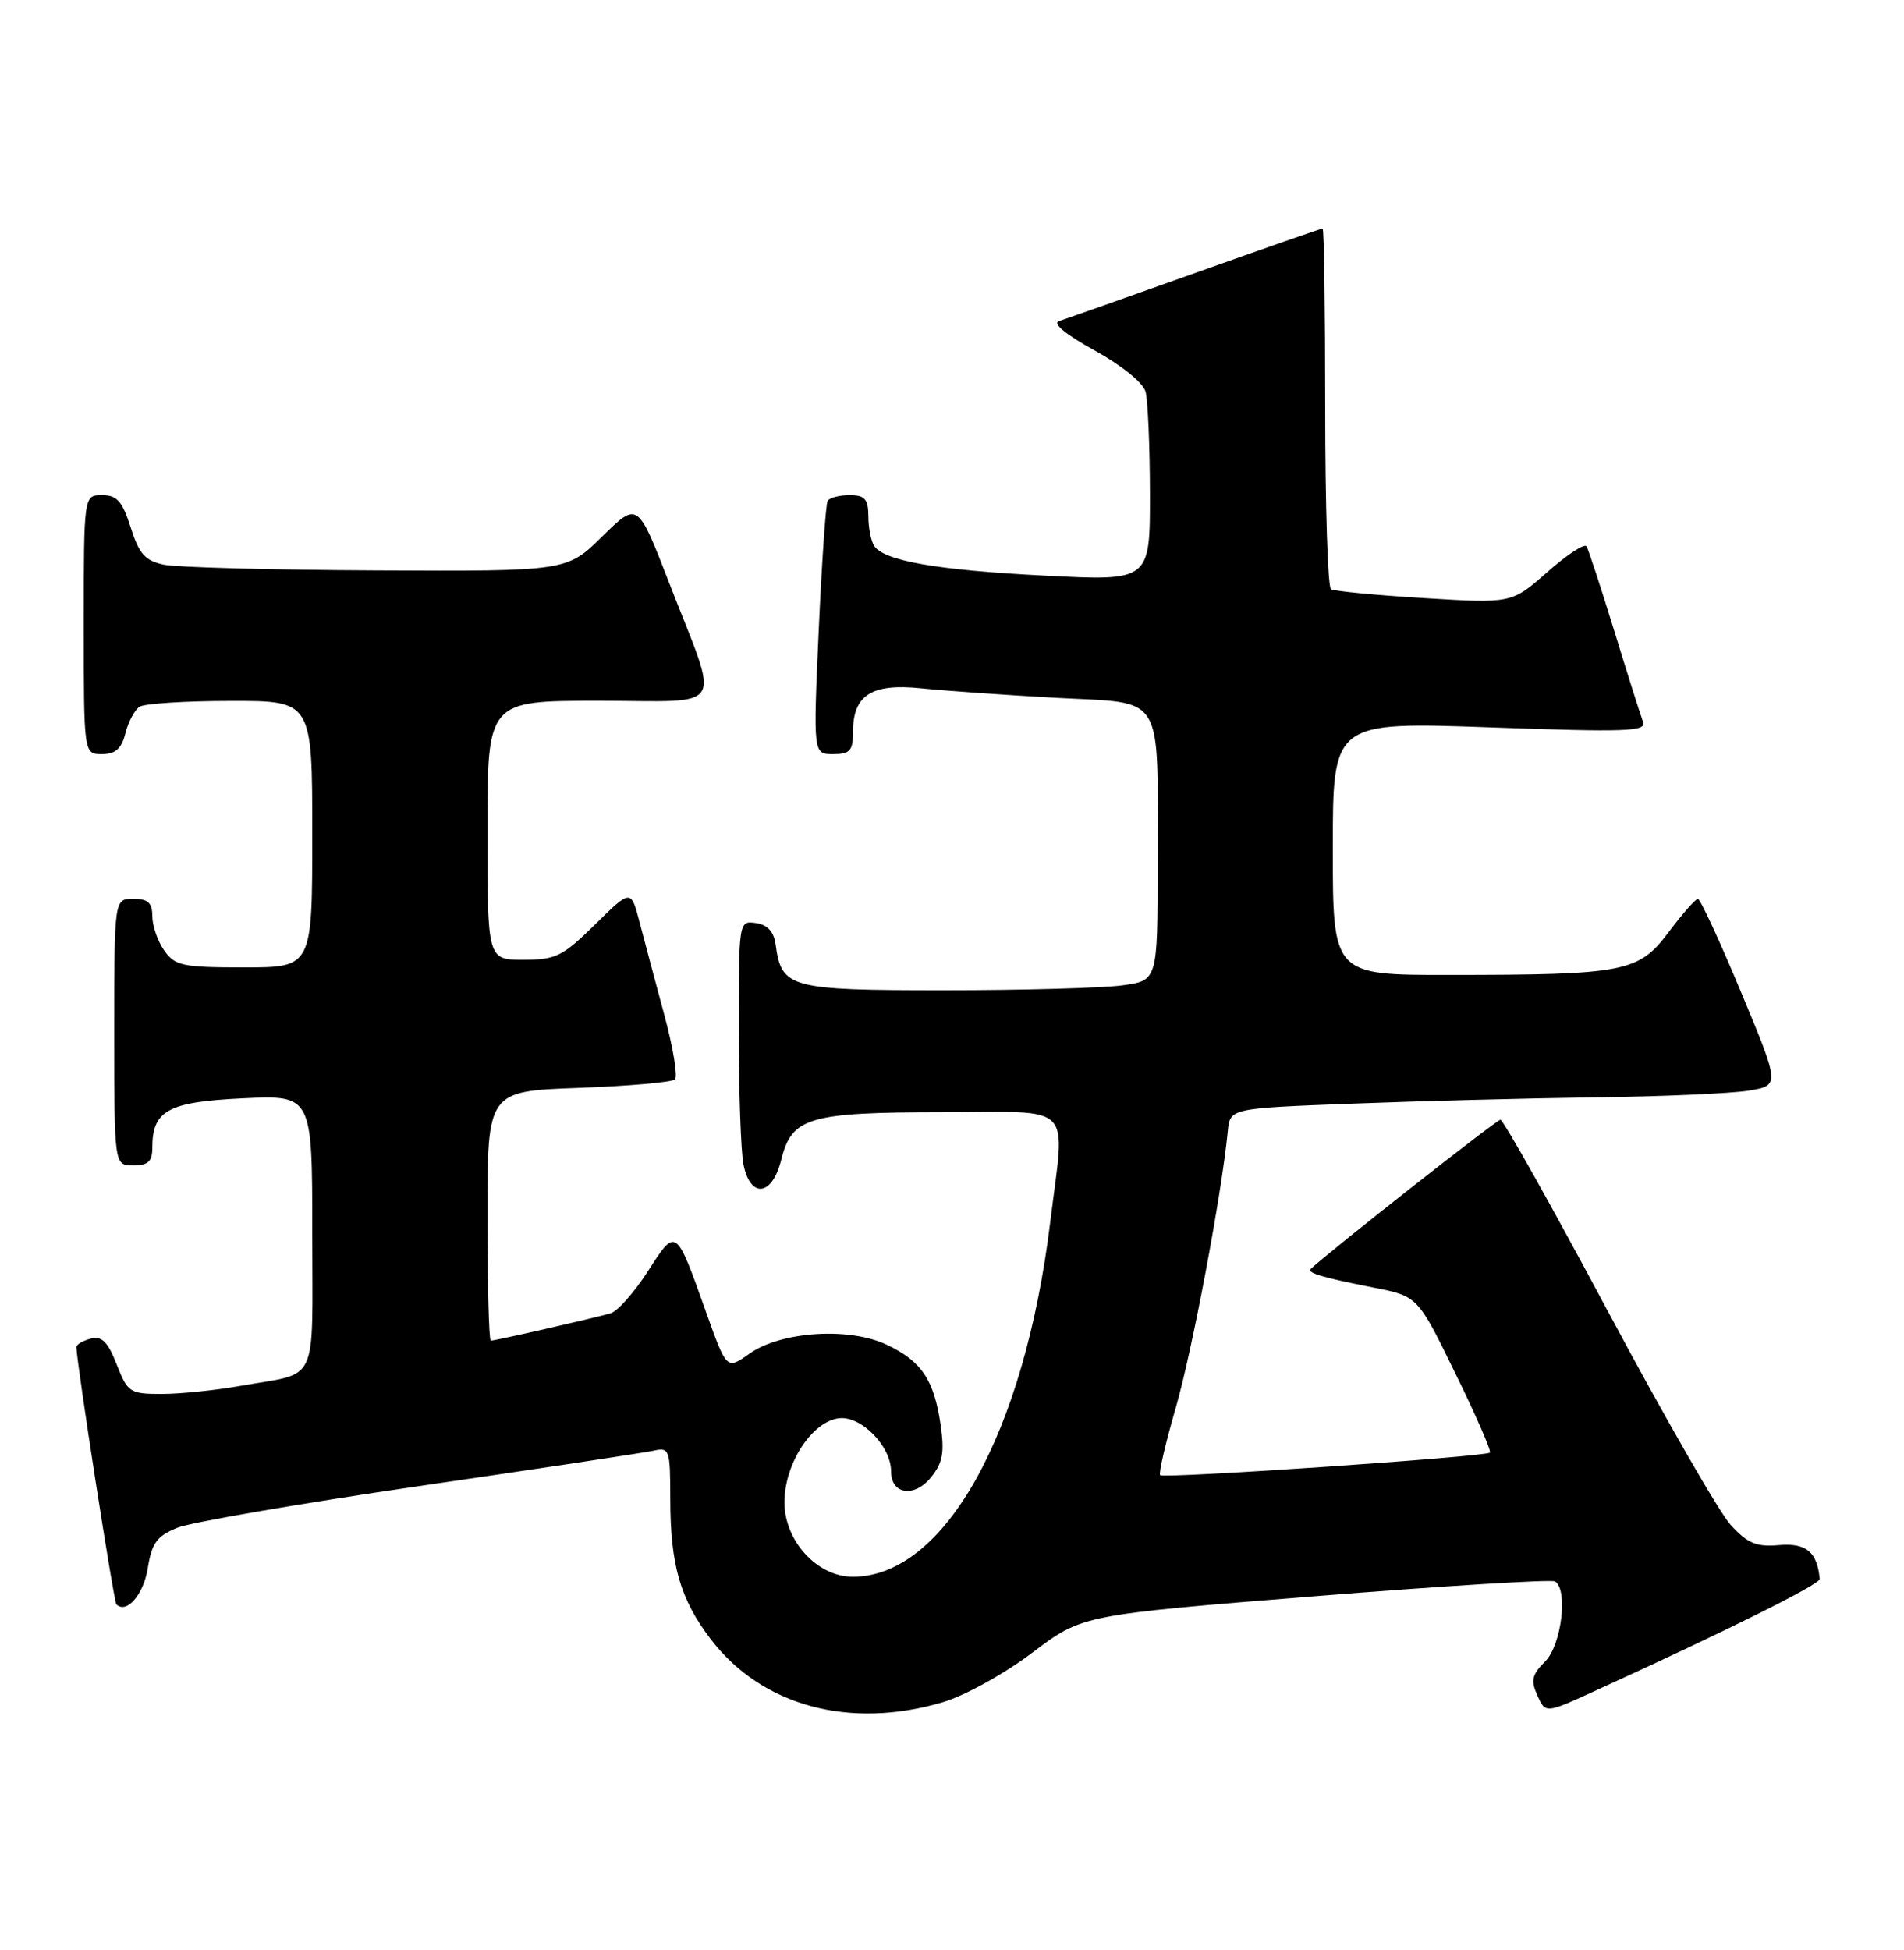 <?xml version="1.0" encoding="UTF-8" standalone="no"?>
<!DOCTYPE svg PUBLIC "-//W3C//DTD SVG 1.1//EN" "http://www.w3.org/Graphics/SVG/1.1/DTD/svg11.dtd" >
<svg xmlns="http://www.w3.org/2000/svg" xmlns:xlink="http://www.w3.org/1999/xlink" version="1.1" viewBox="0 0 250 256">
 <g >
 <path fill="currentColor"
d=" M 123.82 223.46 C 126.69 222.61 131.91 219.72 135.54 216.97 C 142.09 212.01 142.09 212.01 172.72 209.55 C 189.57 208.20 203.72 207.33 204.18 207.61 C 205.92 208.69 205.03 215.97 202.89 218.11 C 201.14 219.86 200.97 220.63 201.86 222.58 C 202.93 224.95 202.93 224.95 209.22 222.08 C 226.88 214.02 238.99 207.99 238.93 207.29 C 238.62 203.76 237.15 202.54 233.63 202.84 C 230.60 203.10 229.47 202.63 227.22 200.17 C 225.73 198.53 218.47 185.89 211.09 172.09 C 203.71 158.29 197.38 147.00 197.01 147.00 C 196.51 147.00 174.72 164.14 172.11 166.58 C 171.56 167.10 173.58 167.70 180.32 169.03 C 186.15 170.17 186.15 170.17 191.07 180.25 C 193.79 185.79 195.84 190.50 195.63 190.70 C 195.09 191.25 152.80 194.14 152.33 193.66 C 152.11 193.44 153.03 189.47 154.38 184.82 C 156.54 177.35 160.41 156.78 161.21 148.50 C 161.50 145.50 161.50 145.50 177.50 144.89 C 186.30 144.55 200.70 144.18 209.50 144.06 C 218.30 143.95 227.35 143.55 229.61 143.18 C 233.71 142.50 233.71 142.50 228.61 130.26 C 225.80 123.52 223.25 118.01 222.94 118.01 C 222.63 118.00 220.90 119.97 219.10 122.37 C 215.15 127.63 213.39 127.98 190.25 127.99 C 175.00 128.00 175.00 128.00 175.00 111.38 C 175.00 94.76 175.00 94.76 195.65 95.49 C 213.56 96.13 216.23 96.04 215.74 94.77 C 215.43 93.97 213.74 88.63 211.98 82.90 C 210.22 77.18 208.57 72.15 208.32 71.73 C 208.06 71.30 205.75 72.82 203.18 75.09 C 198.50 79.22 198.50 79.22 187.01 78.52 C 180.70 78.14 175.18 77.61 174.76 77.35 C 174.34 77.09 174.00 66.33 174.00 53.44 C 174.00 40.55 173.85 30.00 173.66 30.00 C 173.47 30.00 165.93 32.63 156.91 35.84 C 147.88 39.06 139.84 41.90 139.04 42.16 C 138.16 42.45 140.00 43.96 143.73 46.01 C 147.30 47.98 150.10 50.25 150.42 51.44 C 150.72 52.58 150.98 58.62 150.99 64.88 C 151.00 76.27 151.00 76.27 137.25 75.57 C 123.04 74.85 116.04 73.63 114.77 71.65 C 114.36 71.02 114.02 69.26 114.02 67.75 C 114.00 65.51 113.55 65.00 111.56 65.00 C 110.22 65.00 108.92 65.34 108.67 65.75 C 108.43 66.16 107.90 73.81 107.50 82.75 C 106.77 99.00 106.77 99.00 109.39 99.00 C 111.61 99.00 112.00 98.56 112.00 96.07 C 112.00 91.25 114.45 89.69 120.93 90.36 C 123.99 90.68 131.97 91.24 138.65 91.61 C 153.12 92.40 152.00 90.56 152.00 113.49 C 152.00 128.73 152.00 128.73 147.36 129.36 C 144.81 129.71 134.30 130.00 124.02 130.00 C 103.63 130.00 102.62 129.73 101.84 124.00 C 101.61 122.30 100.78 121.40 99.25 121.18 C 97.01 120.86 97.00 120.90 97.00 135.31 C 97.00 143.25 97.28 151.16 97.62 152.88 C 98.53 157.38 101.39 157.04 102.57 152.27 C 103.97 146.67 106.14 146.03 123.75 146.01 C 141.36 146.00 139.86 144.46 137.89 160.50 C 134.50 188.21 124.02 207.00 111.97 207.00 C 107.31 207.00 103.00 202.31 103.00 197.22 C 103.00 192.16 106.60 186.61 110.17 186.19 C 113.08 185.85 117.00 189.86 117.00 193.17 C 117.00 196.20 120.04 196.66 122.24 193.95 C 123.79 192.04 124.03 190.69 123.50 187.04 C 122.65 181.16 121.00 178.70 116.44 176.54 C 111.50 174.19 102.52 174.78 98.39 177.72 C 95.41 179.84 95.41 179.84 92.68 172.17 C 88.72 161.06 88.78 161.11 85.07 166.89 C 83.30 169.65 81.09 172.14 80.17 172.41 C 78.14 173.01 65.05 176.00 64.44 176.00 C 64.20 176.00 64.00 168.63 64.00 159.62 C 64.00 143.25 64.00 143.25 75.97 142.82 C 82.55 142.58 88.25 142.08 88.63 141.70 C 89.01 141.33 88.38 137.52 87.23 133.26 C 86.08 128.99 84.62 123.53 83.99 121.11 C 82.85 116.72 82.85 116.72 78.14 121.36 C 73.88 125.56 72.98 126.00 68.72 126.00 C 64.00 126.00 64.00 126.00 64.00 109.00 C 64.00 92.00 64.00 92.00 78.61 92.00 C 95.64 92.00 94.57 93.80 87.87 76.54 C 83.73 65.84 83.73 65.84 79.08 70.42 C 74.43 75.00 74.43 75.00 49.47 74.88 C 35.73 74.82 23.15 74.48 21.50 74.13 C 19.05 73.61 18.25 72.71 17.16 69.24 C 16.06 65.80 15.36 65.00 13.41 65.00 C 11.00 65.00 11.00 65.00 11.00 82.00 C 11.00 99.00 11.00 99.00 13.39 99.00 C 15.16 99.00 15.96 98.29 16.47 96.26 C 16.85 94.75 17.69 93.18 18.33 92.78 C 18.97 92.37 24.34 92.02 30.25 92.02 C 41.00 92.00 41.00 92.00 41.00 109.50 C 41.00 127.00 41.00 127.00 32.06 127.00 C 23.95 127.00 22.97 126.79 21.56 124.78 C 20.70 123.56 20.00 121.53 20.00 120.28 C 20.00 118.51 19.43 118.00 17.50 118.00 C 15.00 118.00 15.00 118.00 15.00 135.50 C 15.00 153.00 15.00 153.00 17.50 153.00 C 19.44 153.00 20.00 152.49 20.00 150.69 C 20.00 145.78 22.05 144.66 31.87 144.19 C 41.00 143.76 41.00 143.76 41.00 161.81 C 41.00 182.21 42.00 180.09 31.57 181.94 C 28.30 182.52 23.65 183.00 21.24 183.00 C 17.06 183.00 16.76 182.81 15.32 179.12 C 14.14 176.12 13.36 175.35 11.90 175.74 C 10.85 176.01 10.01 176.52 10.03 176.87 C 10.13 179.37 14.94 210.27 15.28 210.62 C 16.60 211.93 18.85 209.35 19.40 205.88 C 19.93 202.57 20.60 201.65 23.27 200.57 C 25.05 199.85 39.32 197.39 55.00 195.10 C 70.68 192.82 84.51 190.73 85.75 190.46 C 87.91 189.98 88.00 190.23 88.01 196.73 C 88.01 205.43 89.31 209.94 93.31 215.18 C 100.01 223.97 111.56 227.10 123.82 223.46 Z "/>
</g>
</svg>